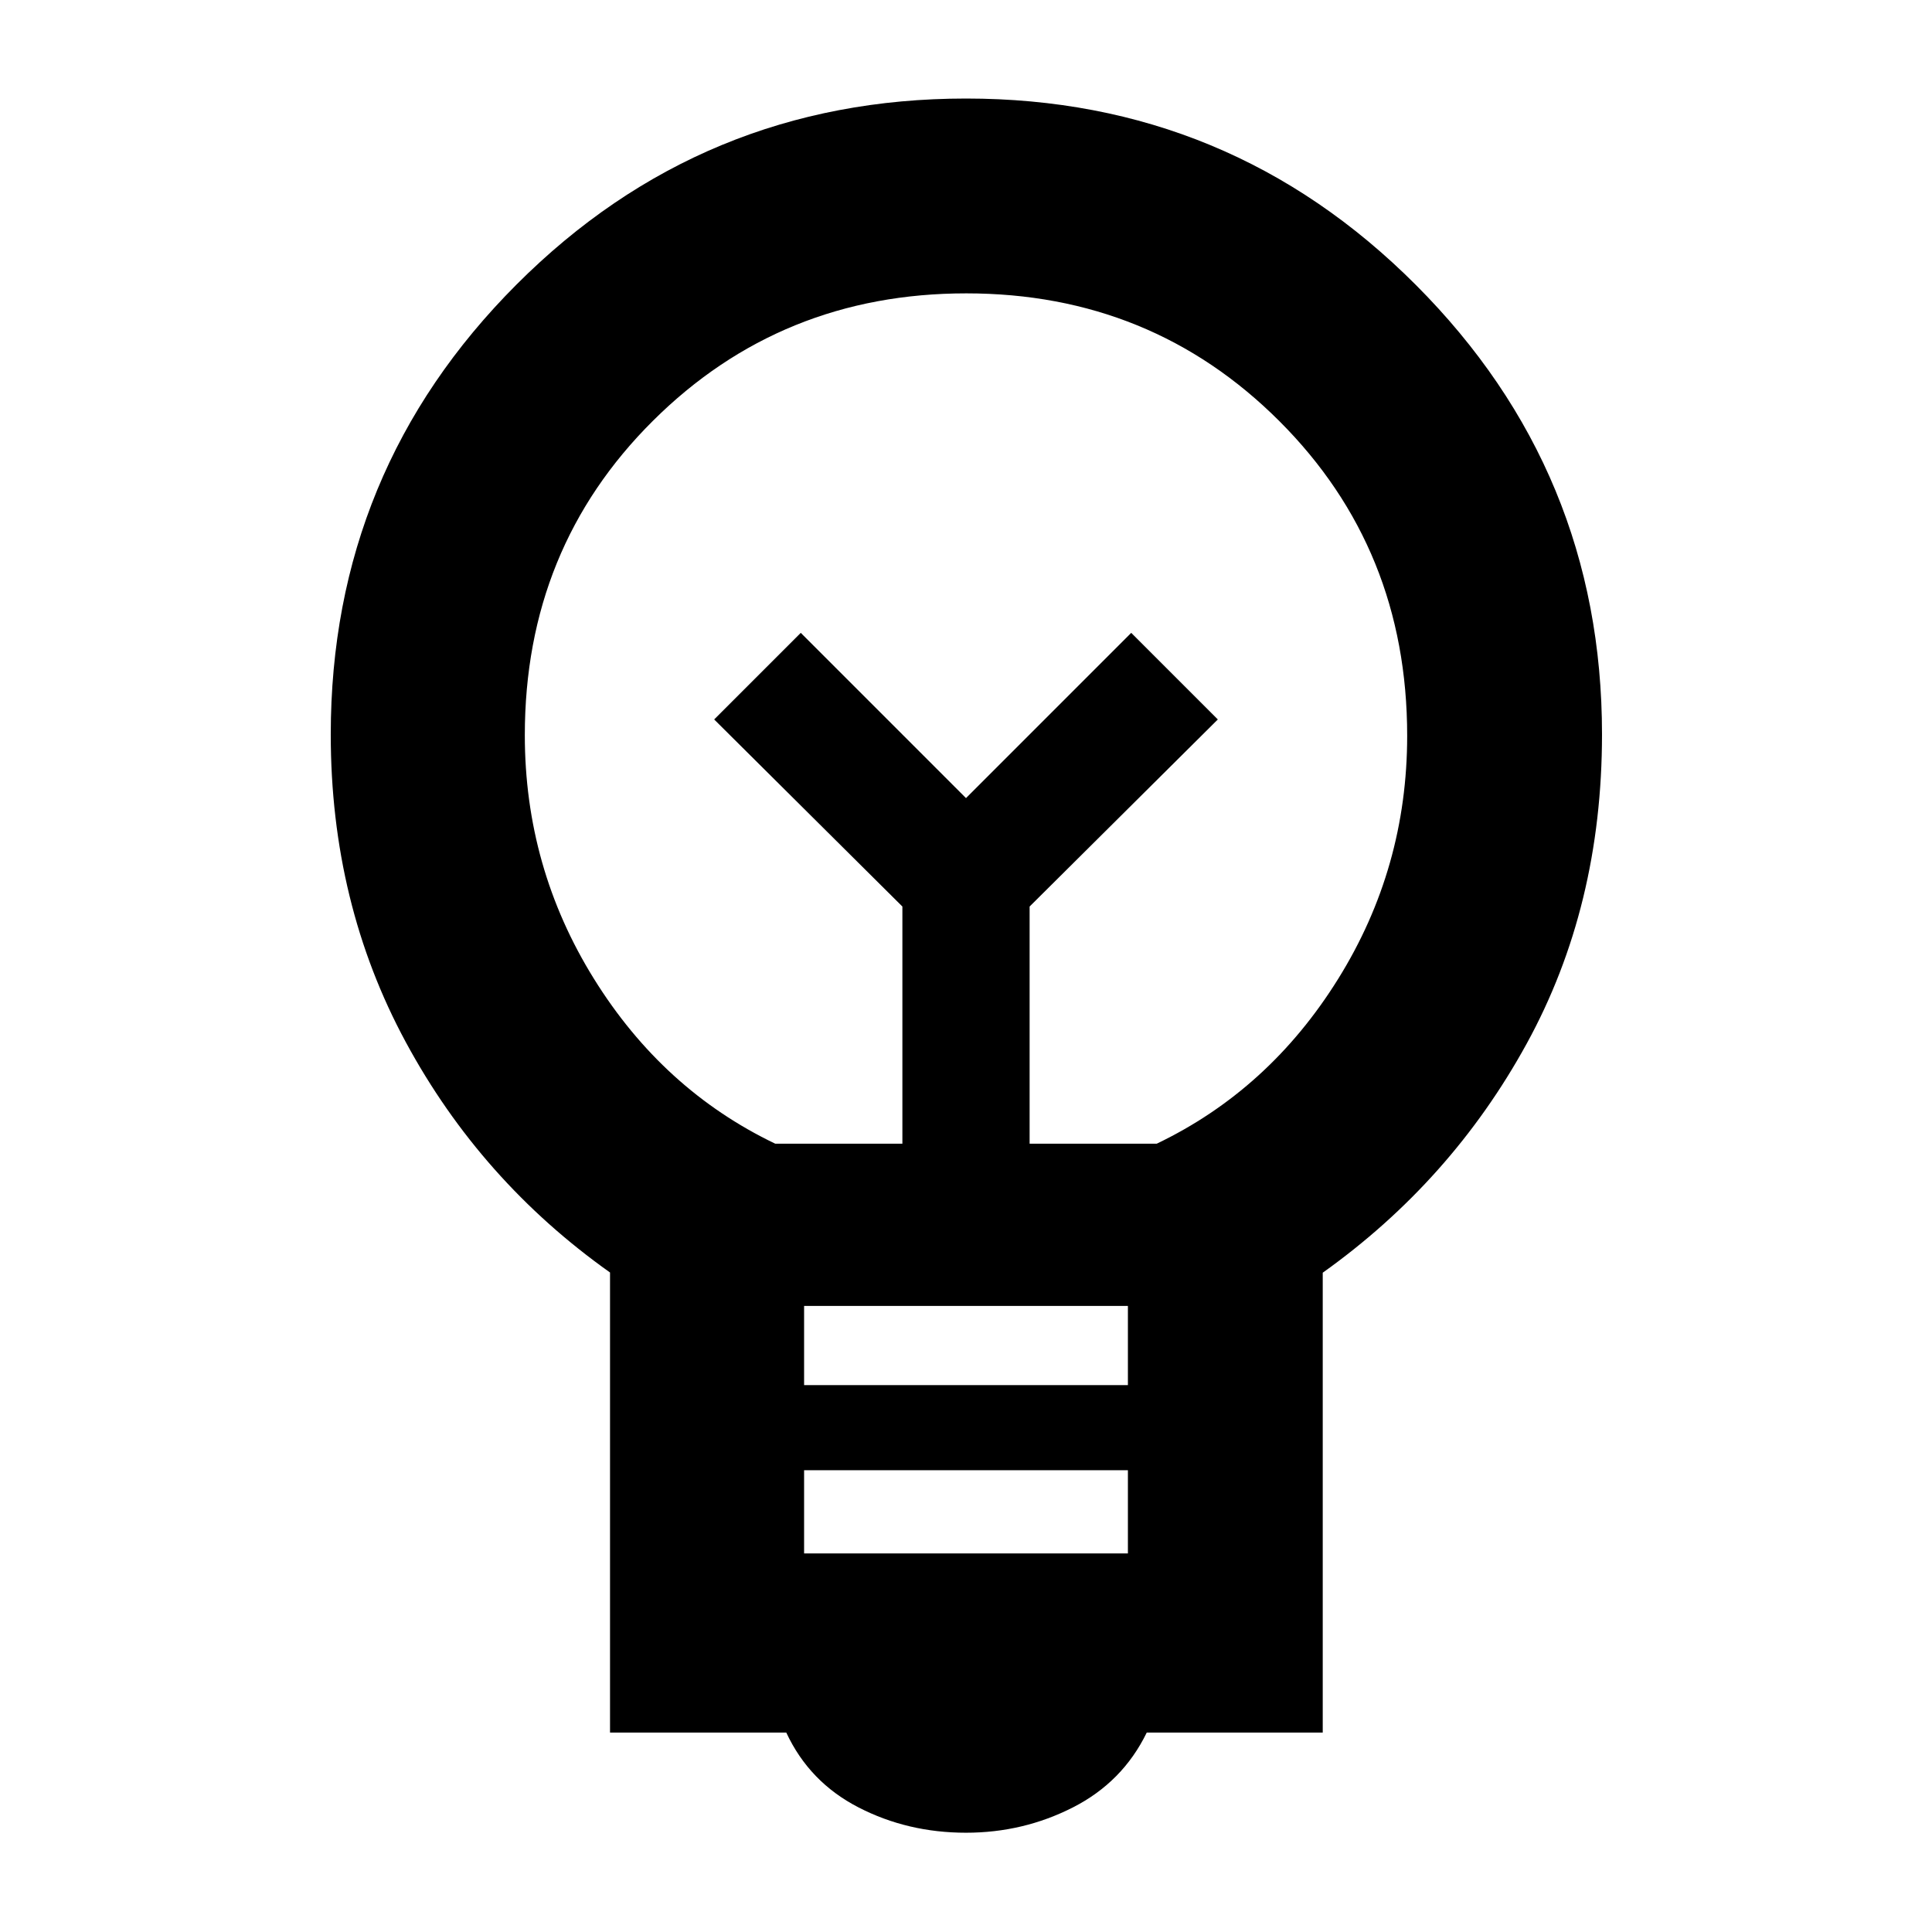 <svg xmlns="http://www.w3.org/2000/svg" height="40" viewBox="0 -960 960 960" width="40"><path d="M480-49.33q-29 0-53.41-12.58-24.42-12.57-35.89-37.18h-87.58V-327.7q-64.24-45.55-101.5-114.5-37.27-68.95-37.27-152.84 0-131.18 92.32-223.59 92.31-92.41 223.36-92.41t223.52 92.64q92.48 92.65 92.48 223.28 0 85.54-37.46 153.77-37.45 68.23-101.31 113.75v228.51h-87.45q-11.98 24.61-36.68 37.18-24.7 12.58-53.13 12.58Zm-80.45-138.79h160.9v-41.33h-160.9v41.33Zm0-83.63h160.9v-39.34h-160.9v39.34ZM385.23-391.7h63.16v-117.85l-93.52-92.96 43.03-43.03 82.1 82.11 82.1-82.11 43.03 43.03-93.52 92.96v117.85h63.16q55.84-26.76 90.14-81.87 34.31-55.1 34.31-120.83 0-92.89-63.52-156.36-63.53-63.47-155.56-63.47-92.02 0-155.69 63.32-63.67 63.31-63.67 156.21 0 65.74 34.31 120.99 34.3 55.25 90.14 82.01ZM480-563.43Zm0-39.58Z"/></svg>